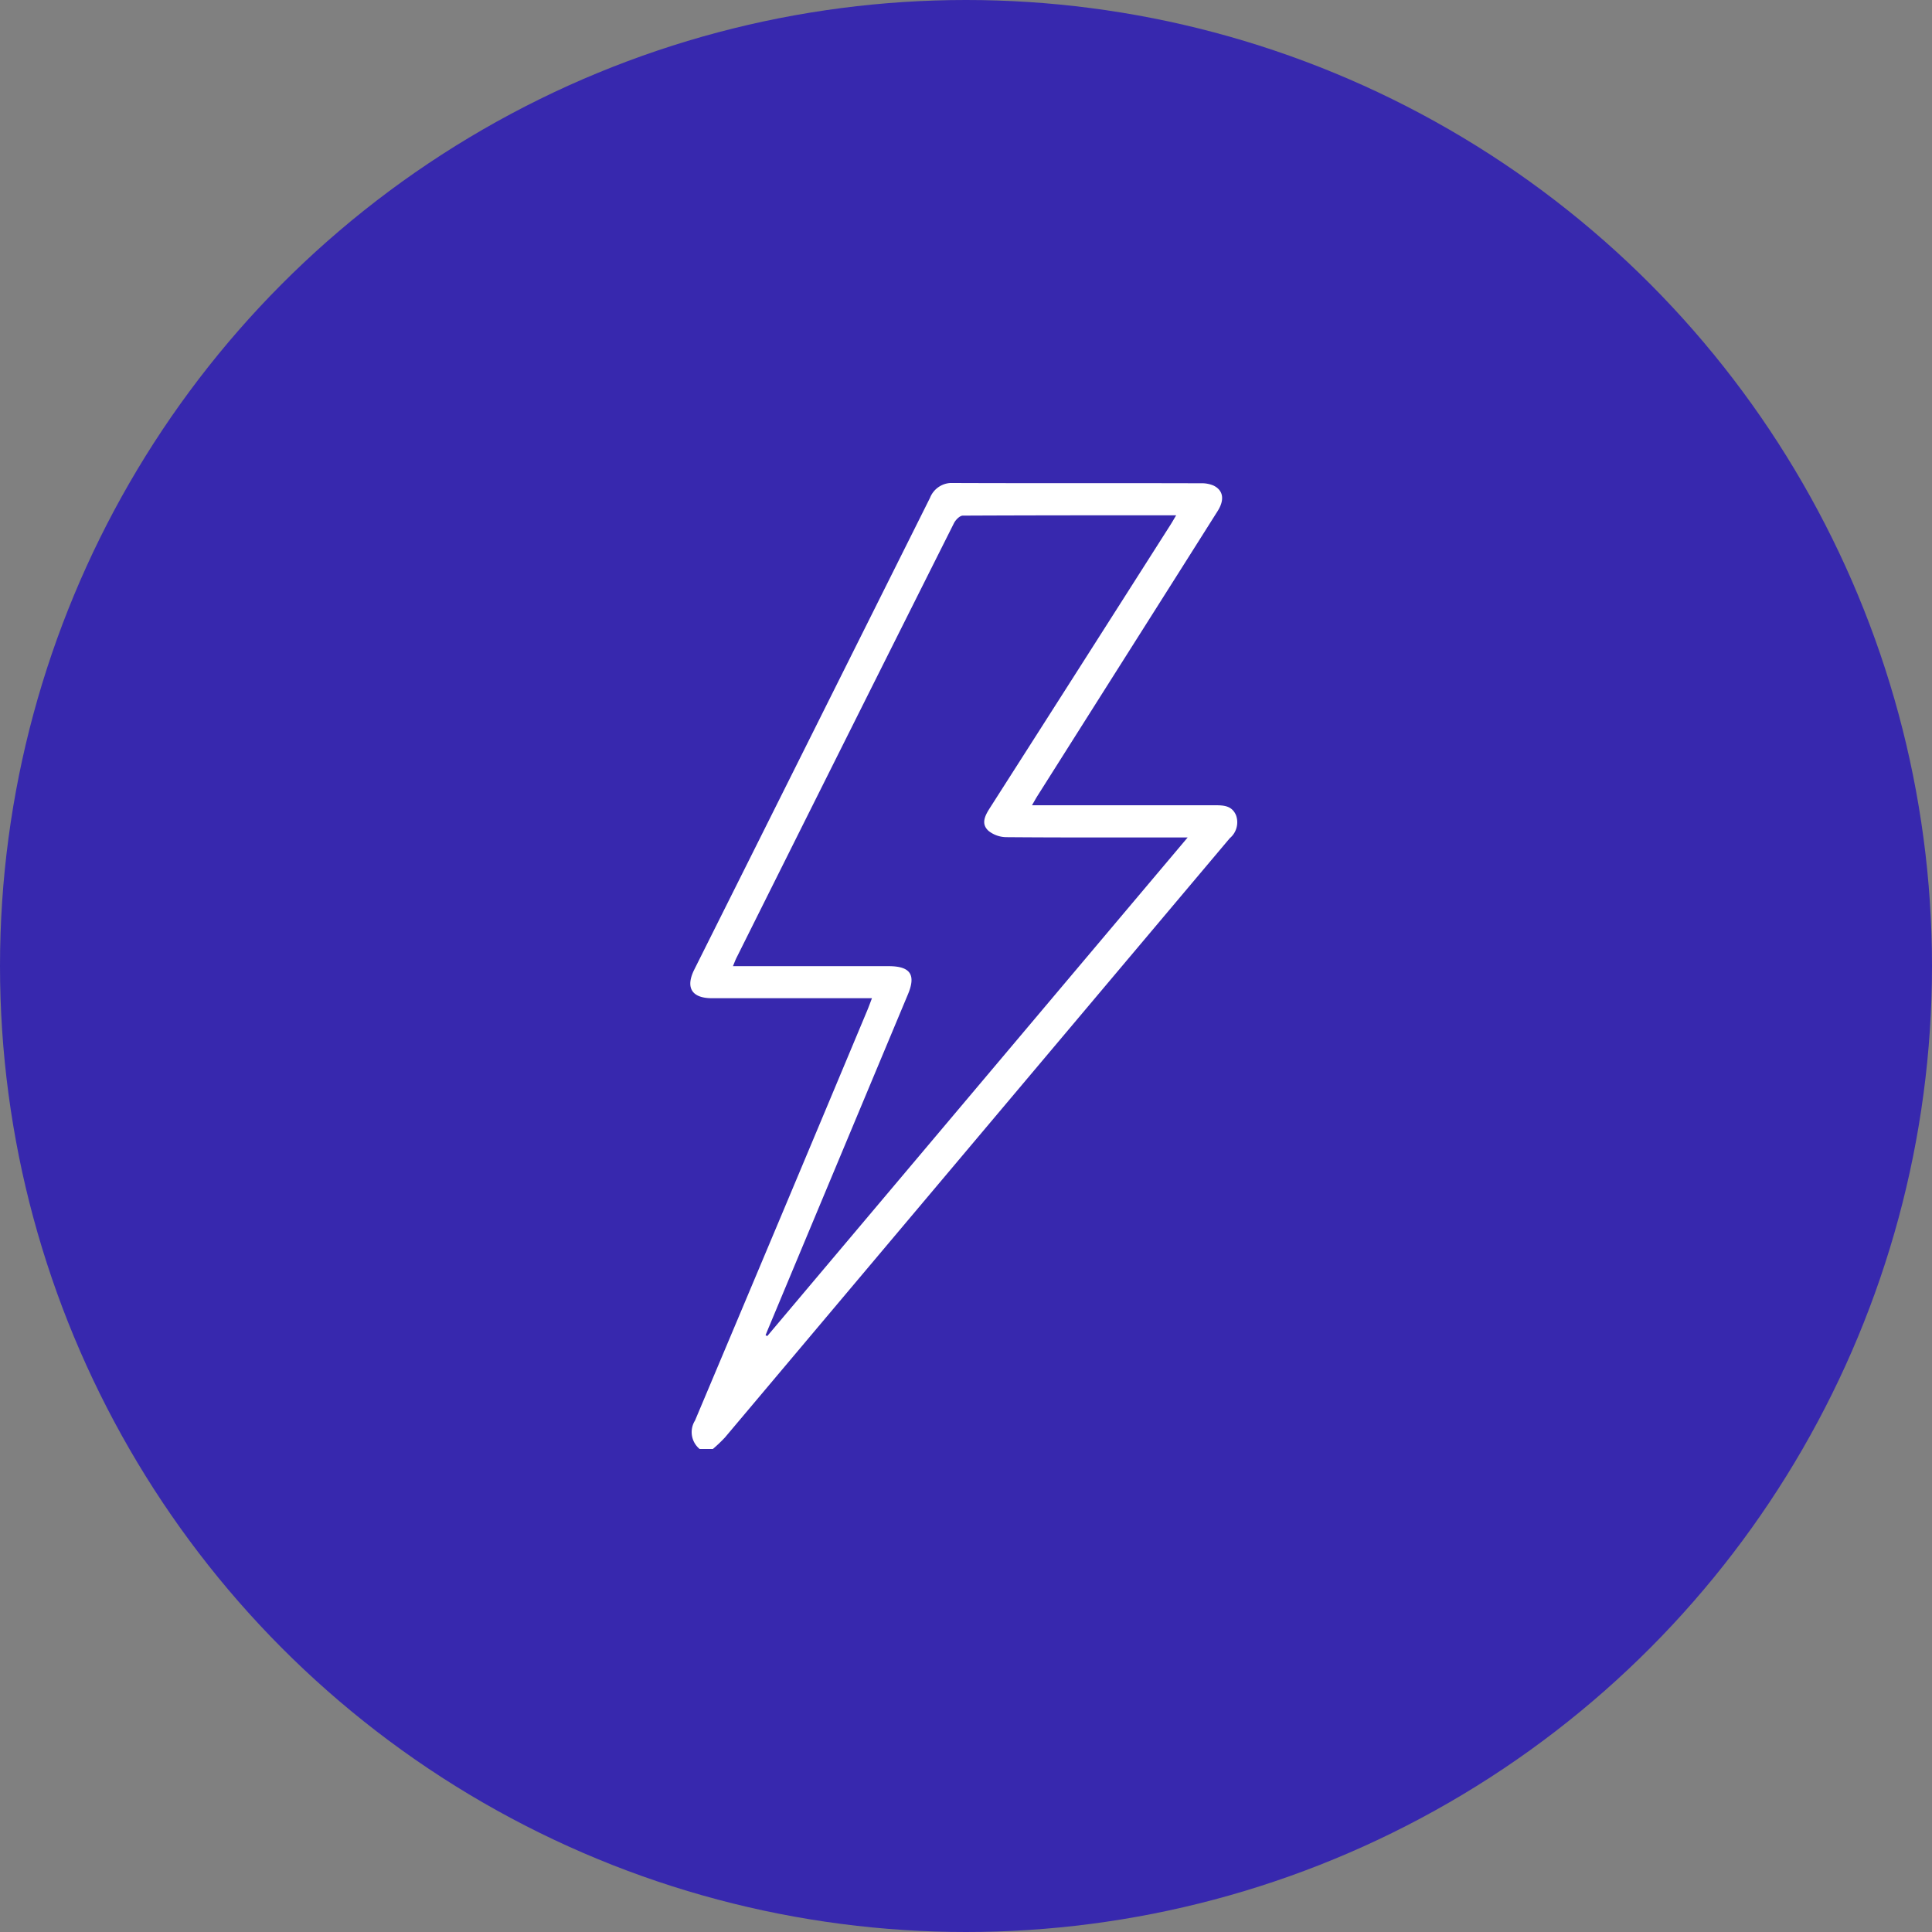 <svg xmlns="http://www.w3.org/2000/svg" xmlns:xlink="http://www.w3.org/1999/xlink" width="70" height="70" viewBox="0 0 70 70"><rect x="0" y="0" width="70" height="70" fill="#808080" stroke="none"/><defs><clipPath id="clip-path"><rect id="Rect&#xE1;ngulo_3986" data-name="Rect&#xE1;ngulo 3986" width="19.829" height="35" fill="#fff"></rect></clipPath></defs><g id="Grupo_1645" data-name="Grupo 1645" transform="translate(-1110 -986)"><circle id="Elipse_17" data-name="Elipse 17" cx="35" cy="35" r="35" transform="translate(1110 986)" fill="#3728ae"></circle><g id="Grupo_1337" data-name="Grupo 1337" transform="translate(1135.011 1003.5)"><g id="Grupo_1336" data-name="Grupo 1336" clip-path="url(#clip-path)"><path id="Trazado_6226" data-name="Trazado 6226" d="M.339,35a.79.79,0,0,1-.168-1.032Q3.3,26.551,6.406,19.122c.056-.133.105-.27.176-.455H.784c-.732,0-.966-.383-.64-1.037Q4.418,9.084,8.685.537A.85.85,0,0,1,9.538,0c2.984.012,5.968,0,8.953.01a1.087,1.087,0,0,1,.462.081c.361.174.412.516.153.926Q17.63,3.355,16.149,5.692q-1.781,2.813-3.56,5.627c-.06.094-.114.193-.209.357h.4q3.109,0,6.22,0c.32,0,.622.01.772.361a.751.751,0,0,1-.226.833Q10.4,23.725,1.255,34.583A5.41,5.41,0,0,1,.817,35ZM18.021,12.842h-.45c-2.039,0-4.077.007-6.116-.01a1.056,1.056,0,0,1-.644-.223c-.287-.253-.14-.547.038-.826q3.273-5.121,6.536-10.248c.068-.106.13-.215.219-.365-2.629,0-5.18,0-7.731.012-.109,0-.259.153-.319.271Q5.606,9.32,1.675,17.2c-.044.086-.076.179-.13.306h5.64c.786,0,1,.307.7,1.021q-2.513,6.01-5.024,12.023c-.046.108-.089.217-.134.326l.061.033Z" fill="#fff"></path></g></g></g></svg>